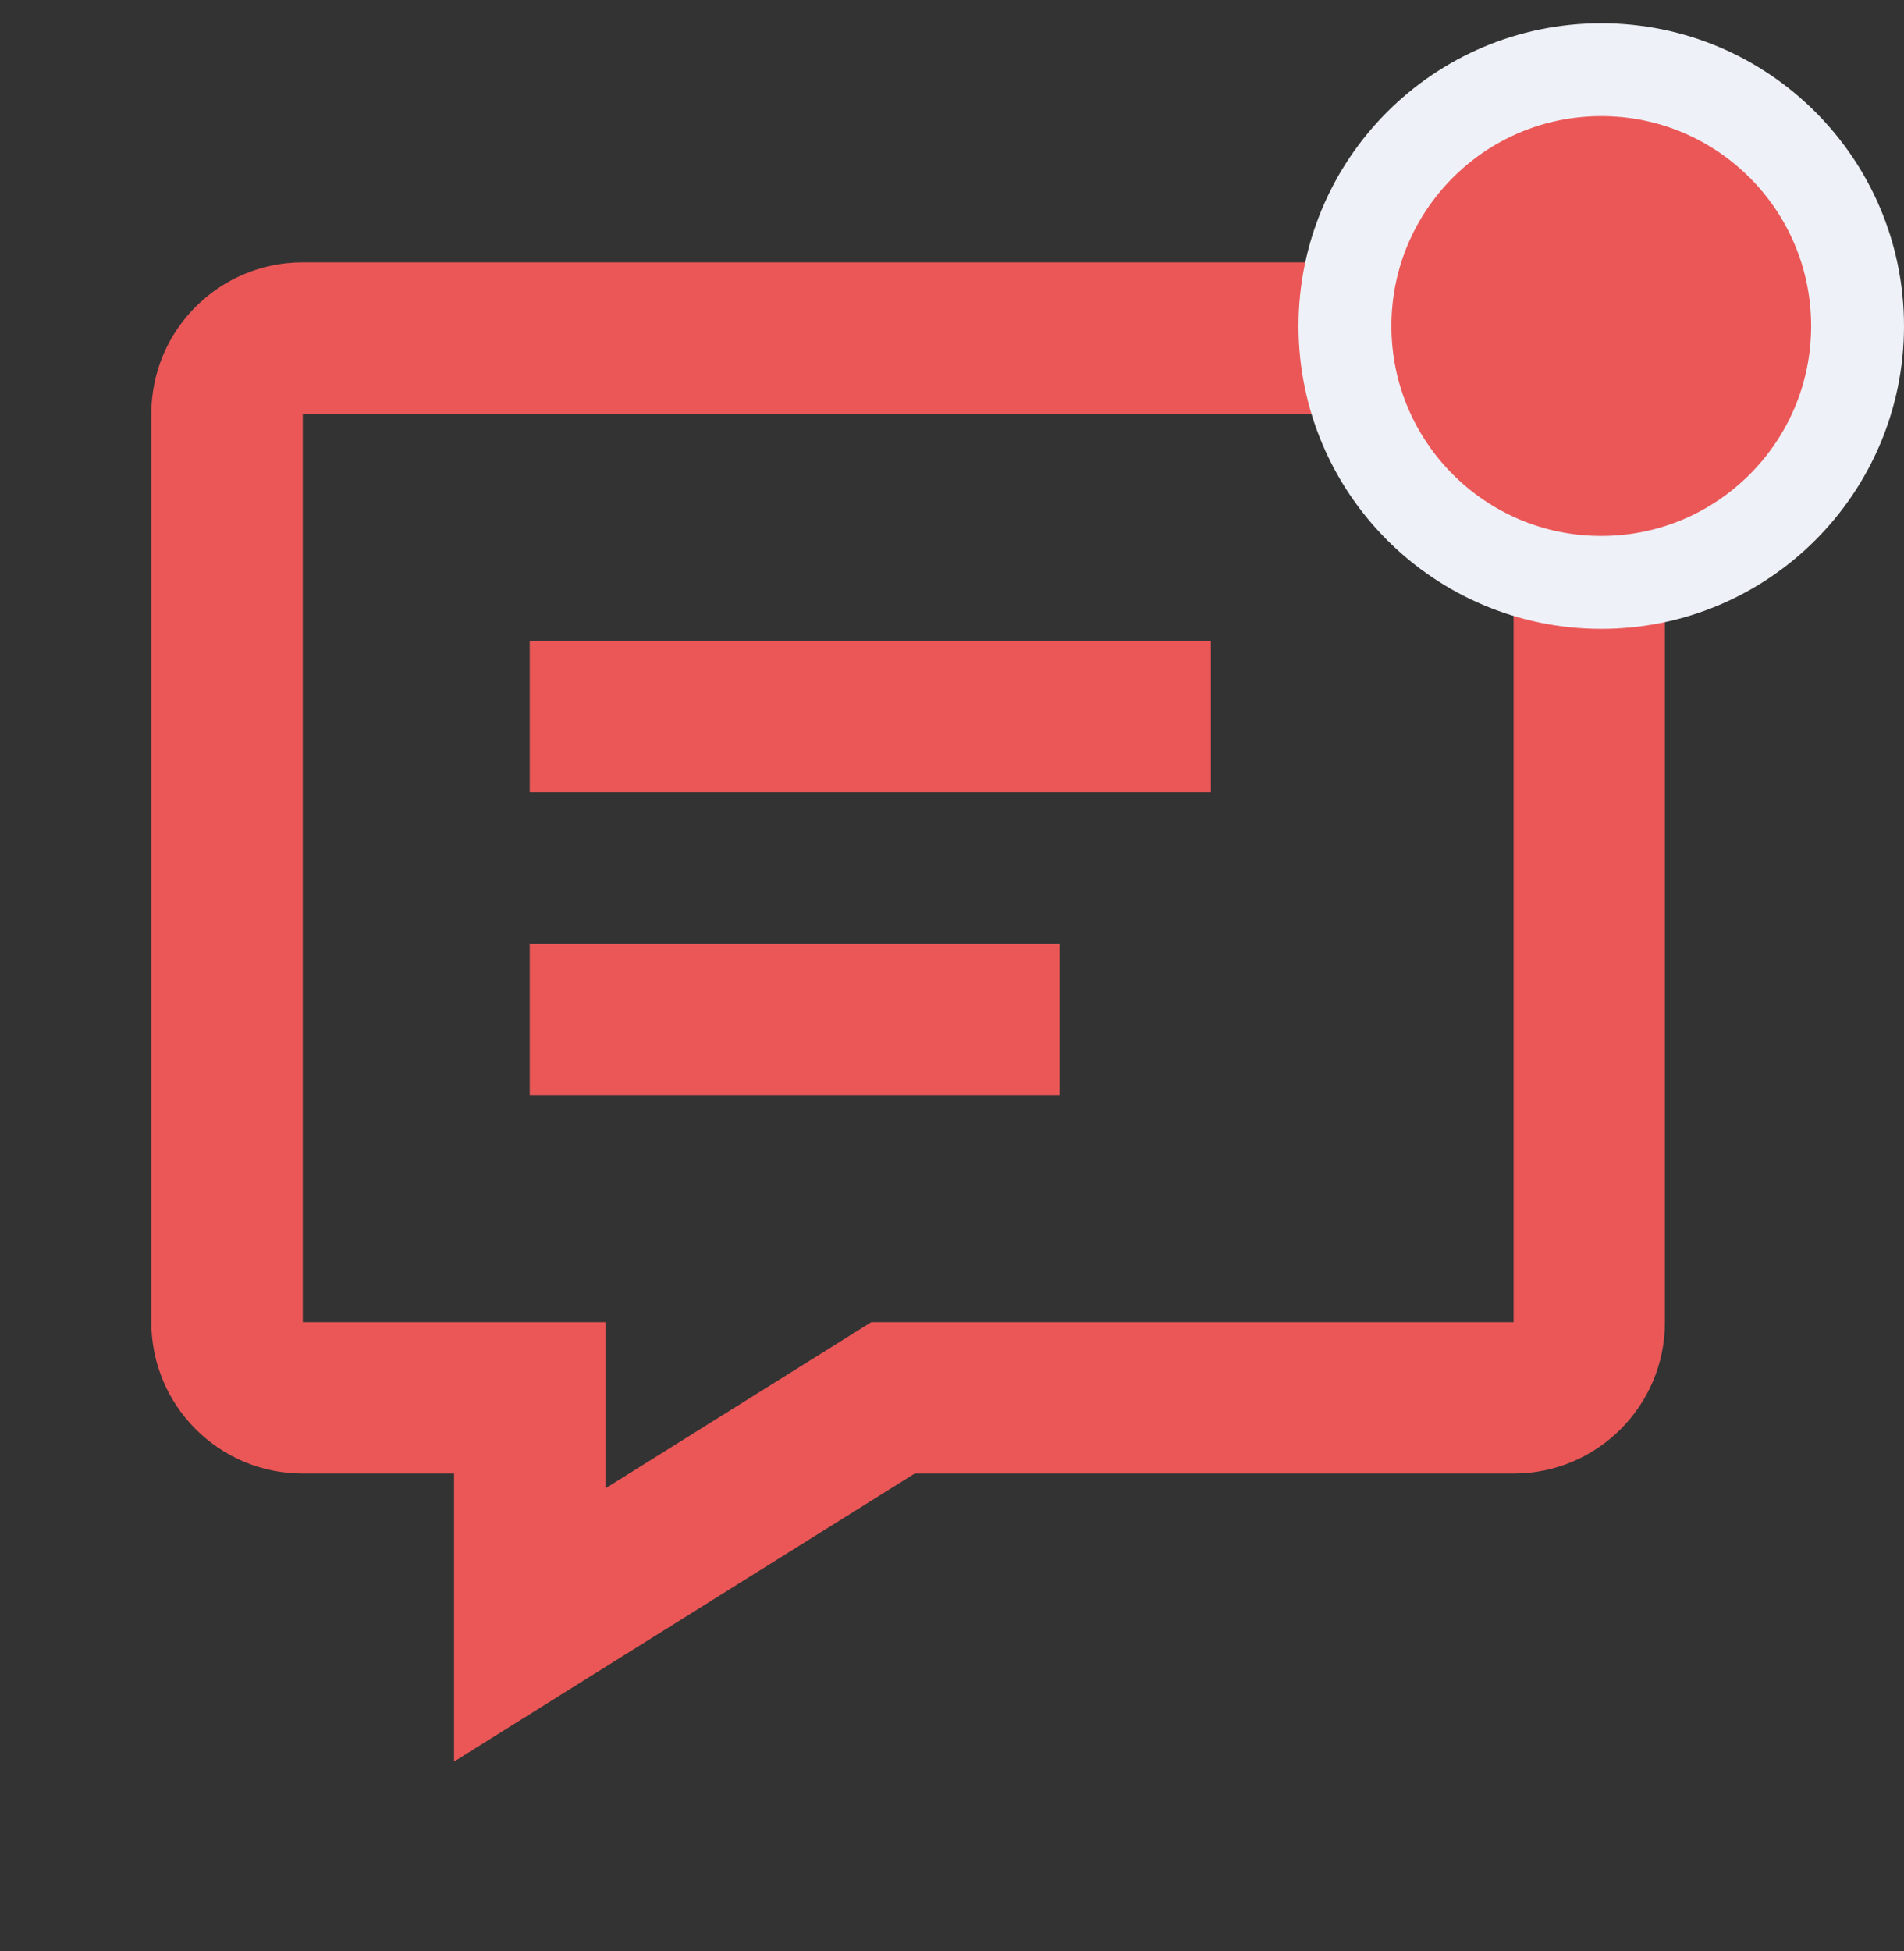 <svg width="41" height="42" viewBox="0 0 41 42" fill="none" xmlns="http://www.w3.org/2000/svg">
<rect x="0" y="0" width="41" height="42" fill="#333333" stroke="none"/>
<path fill-rule="evenodd" clip-rule="evenodd" d="M9.778 37.922L19.697 31.722H32.593C34.393 31.722 35.852 30.263 35.852 28.463V8.907C35.852 7.107 34.393 5.648 32.593 5.648H6.519C4.719 5.648 3.259 7.107 3.259 8.907V28.463C3.259 30.263 4.719 31.722 6.519 31.722H9.778V37.922ZM18.762 28.463L13.037 32.041V28.463H6.519V8.907H32.593V28.463H18.762ZM11.407 23.574V20.315H22.815V23.574H11.407ZM11.407 13.796V17.055H26.074V13.796H11.407Z" fill="#EB5757"/>
<circle cx="34.481" cy="7.019" r="5.519" fill="#EB5757" stroke="#EEF2F8" stroke-width="2"/>
</svg>
